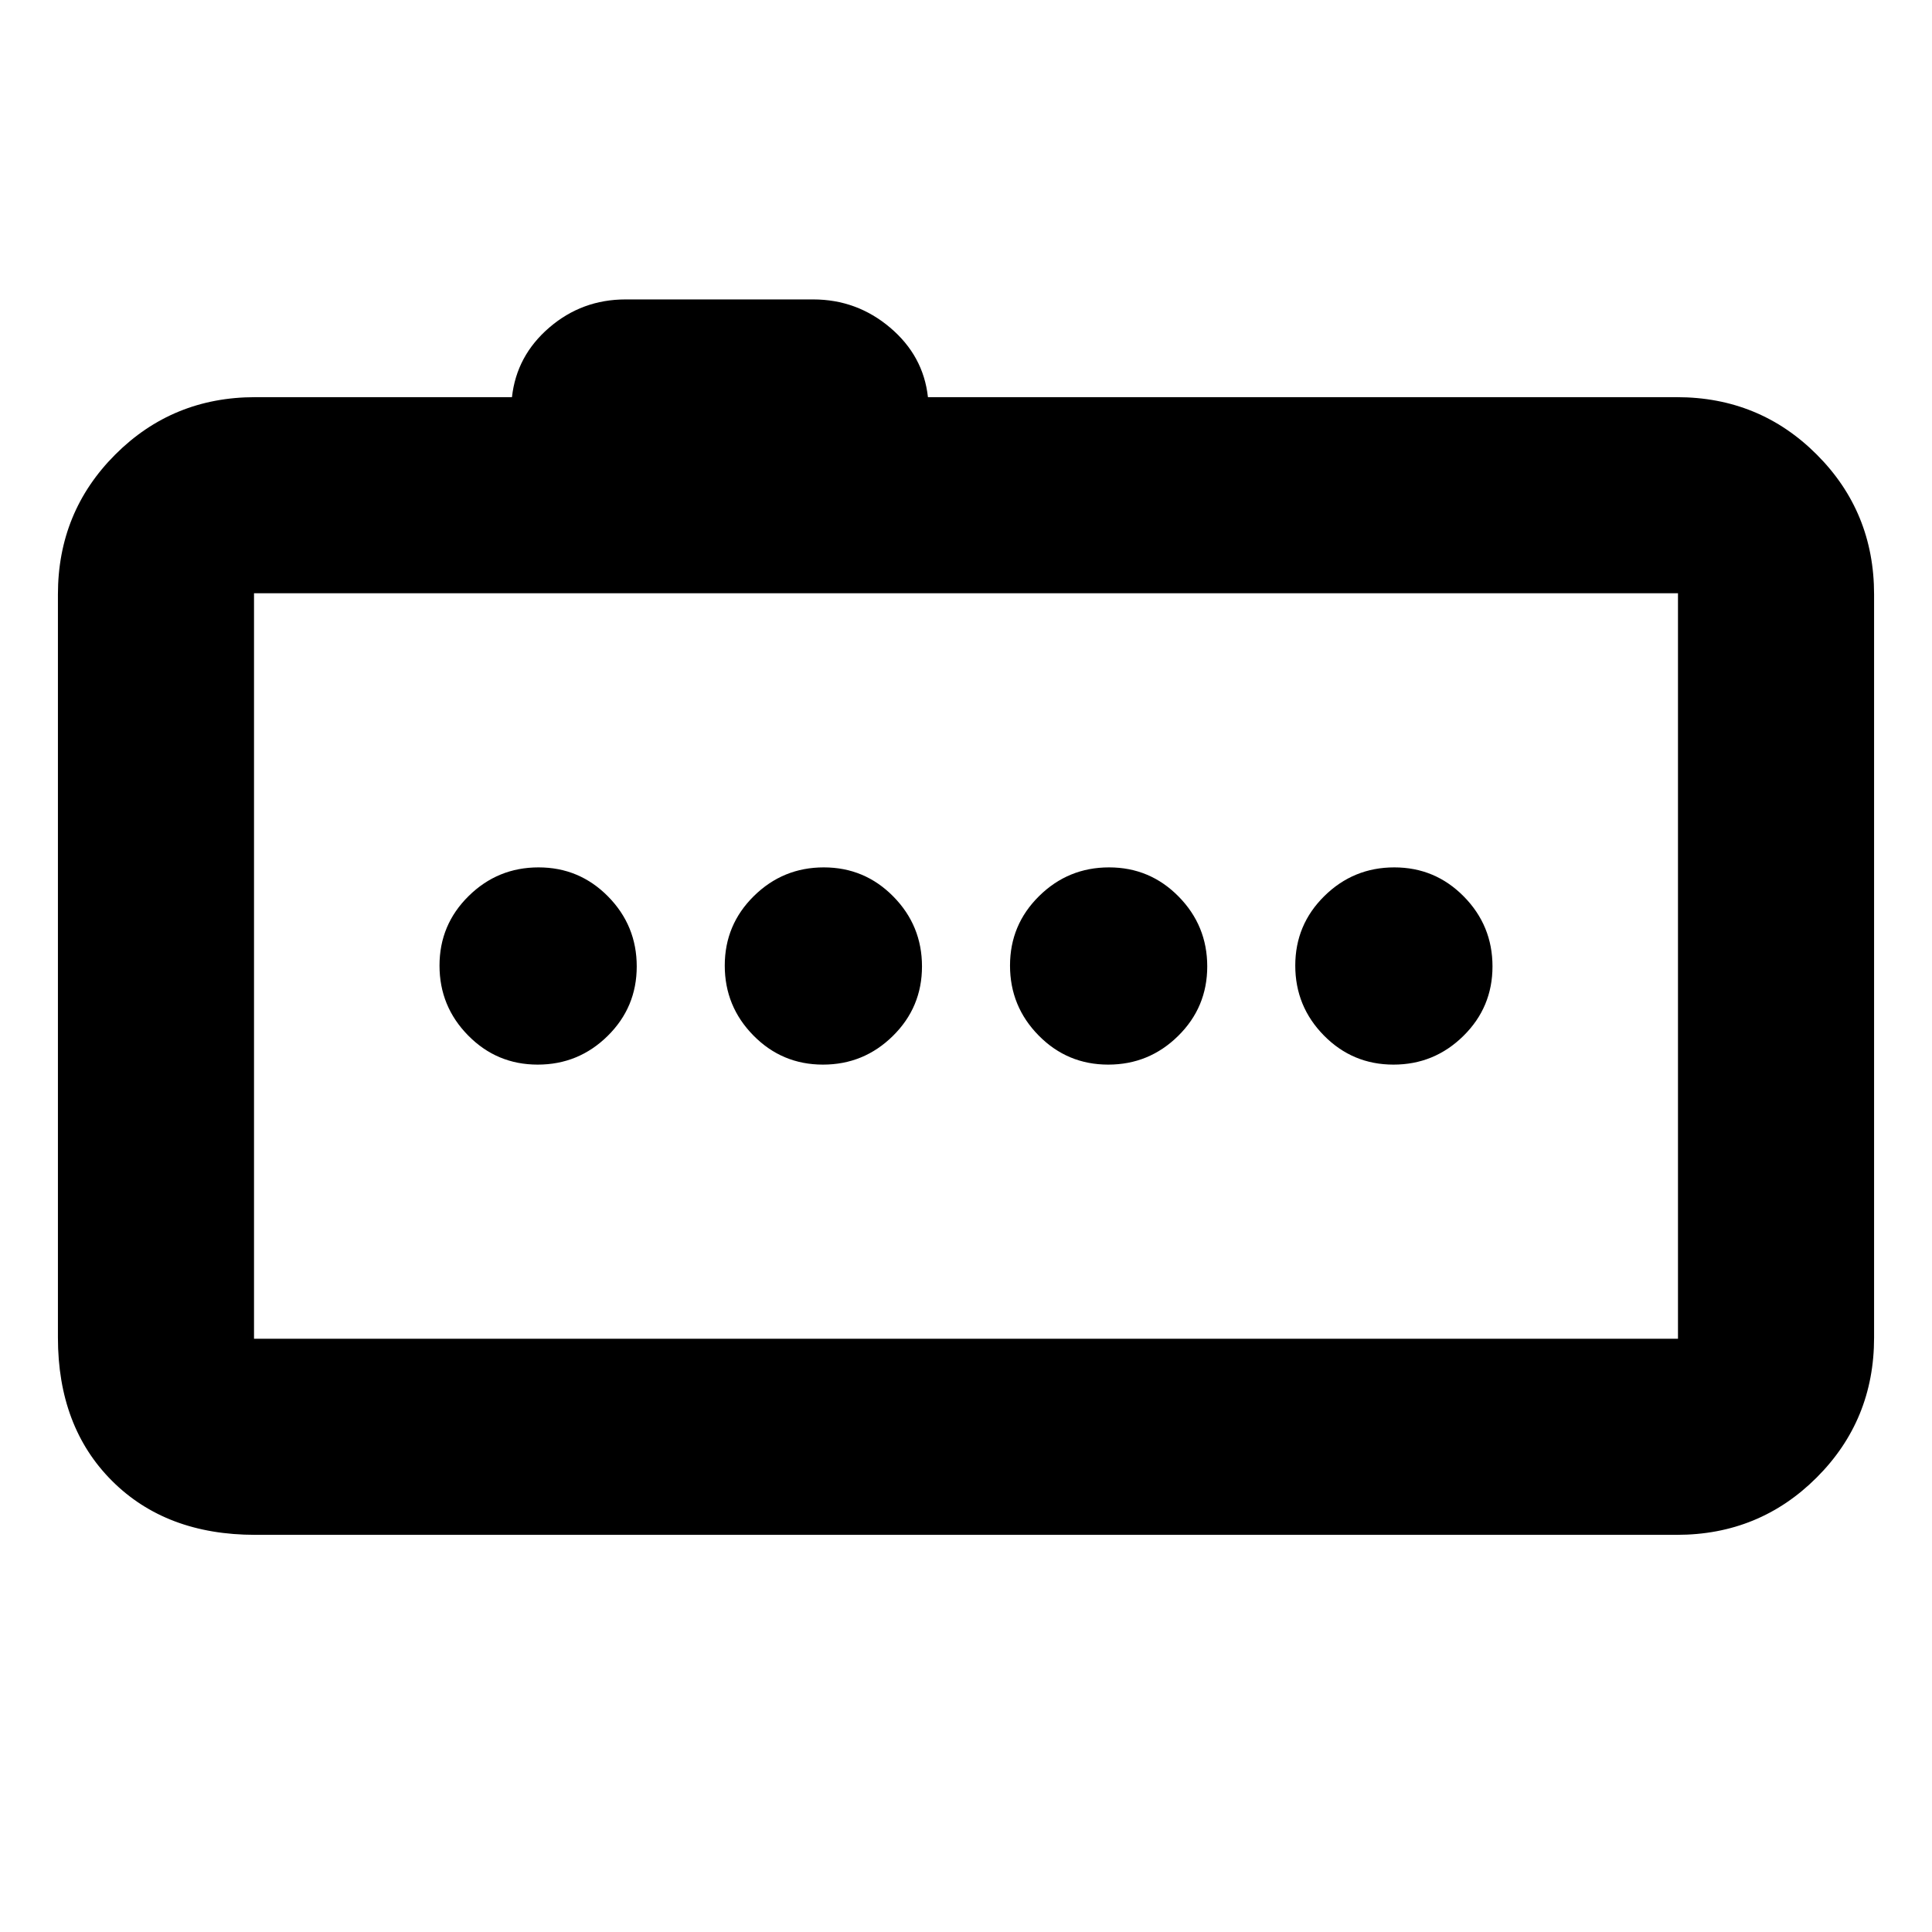 <svg xmlns="http://www.w3.org/2000/svg" height="20" viewBox="0 -960 960 960" width="20"><path d="M692.4-431q20.3 0 34.75-14.25 14.46-14.24 14.46-34.54 0-20.3-14.25-34.75Q713.12-529 692.82-529q-20.3 0-34.76 14.25-14.45 14.24-14.45 34.54 0 20.3 14.24 34.75Q672.1-431 692.4-431Zm-141.74 0q20.3 0 34.75-14.25 14.46-14.24 14.46-34.54 0-20.3-14.25-34.75Q571.38-529 551.08-529q-20.3 0-34.75 14.25-14.46 14.24-14.46 34.54 0 20.3 14.24 34.75Q530.36-431 550.66-431Zm-141.74 0q20.3 0 34.75-14.25 14.46-14.24 14.46-34.54 0-20.3-14.25-34.75Q429.64-529 409.34-529q-20.3 0-34.75 14.25-14.46 14.24-14.46 34.54 0 20.3 14.25 34.75Q388.62-431 408.92-431Zm-141.74 0q20.3 0 34.76-14.25 14.45-14.24 14.45-34.54 0-20.3-14.24-34.75Q287.9-529 267.6-529q-20.3 0-34.75 14.25-14.46 14.24-14.46 34.54 0 20.3 14.25 34.75Q246.88-431 267.18-431Zm-140.4 233.65q-44.3 0-71.15-26.85-26.85-26.84-26.85-71.15v-369.3q0-41.01 28.5-69.5 28.5-28.5 69.5-28.5h127.61q2.26-20.57 18.52-34.57 16.26-14 37.96-14h93.17q21.7 0 38.24 14 16.55 14 18.81 34.57h372.13q41 0 69.5 28.5 28.5 28.49 28.5 69.5v369.3q0 41.01-28.5 69.5-28.5 28.5-69.5 28.5H126.78Zm707-97.43v-370.44H126.22v370.44h707.56ZM126.22-665.22v370.44-370.44Z"/></svg>
